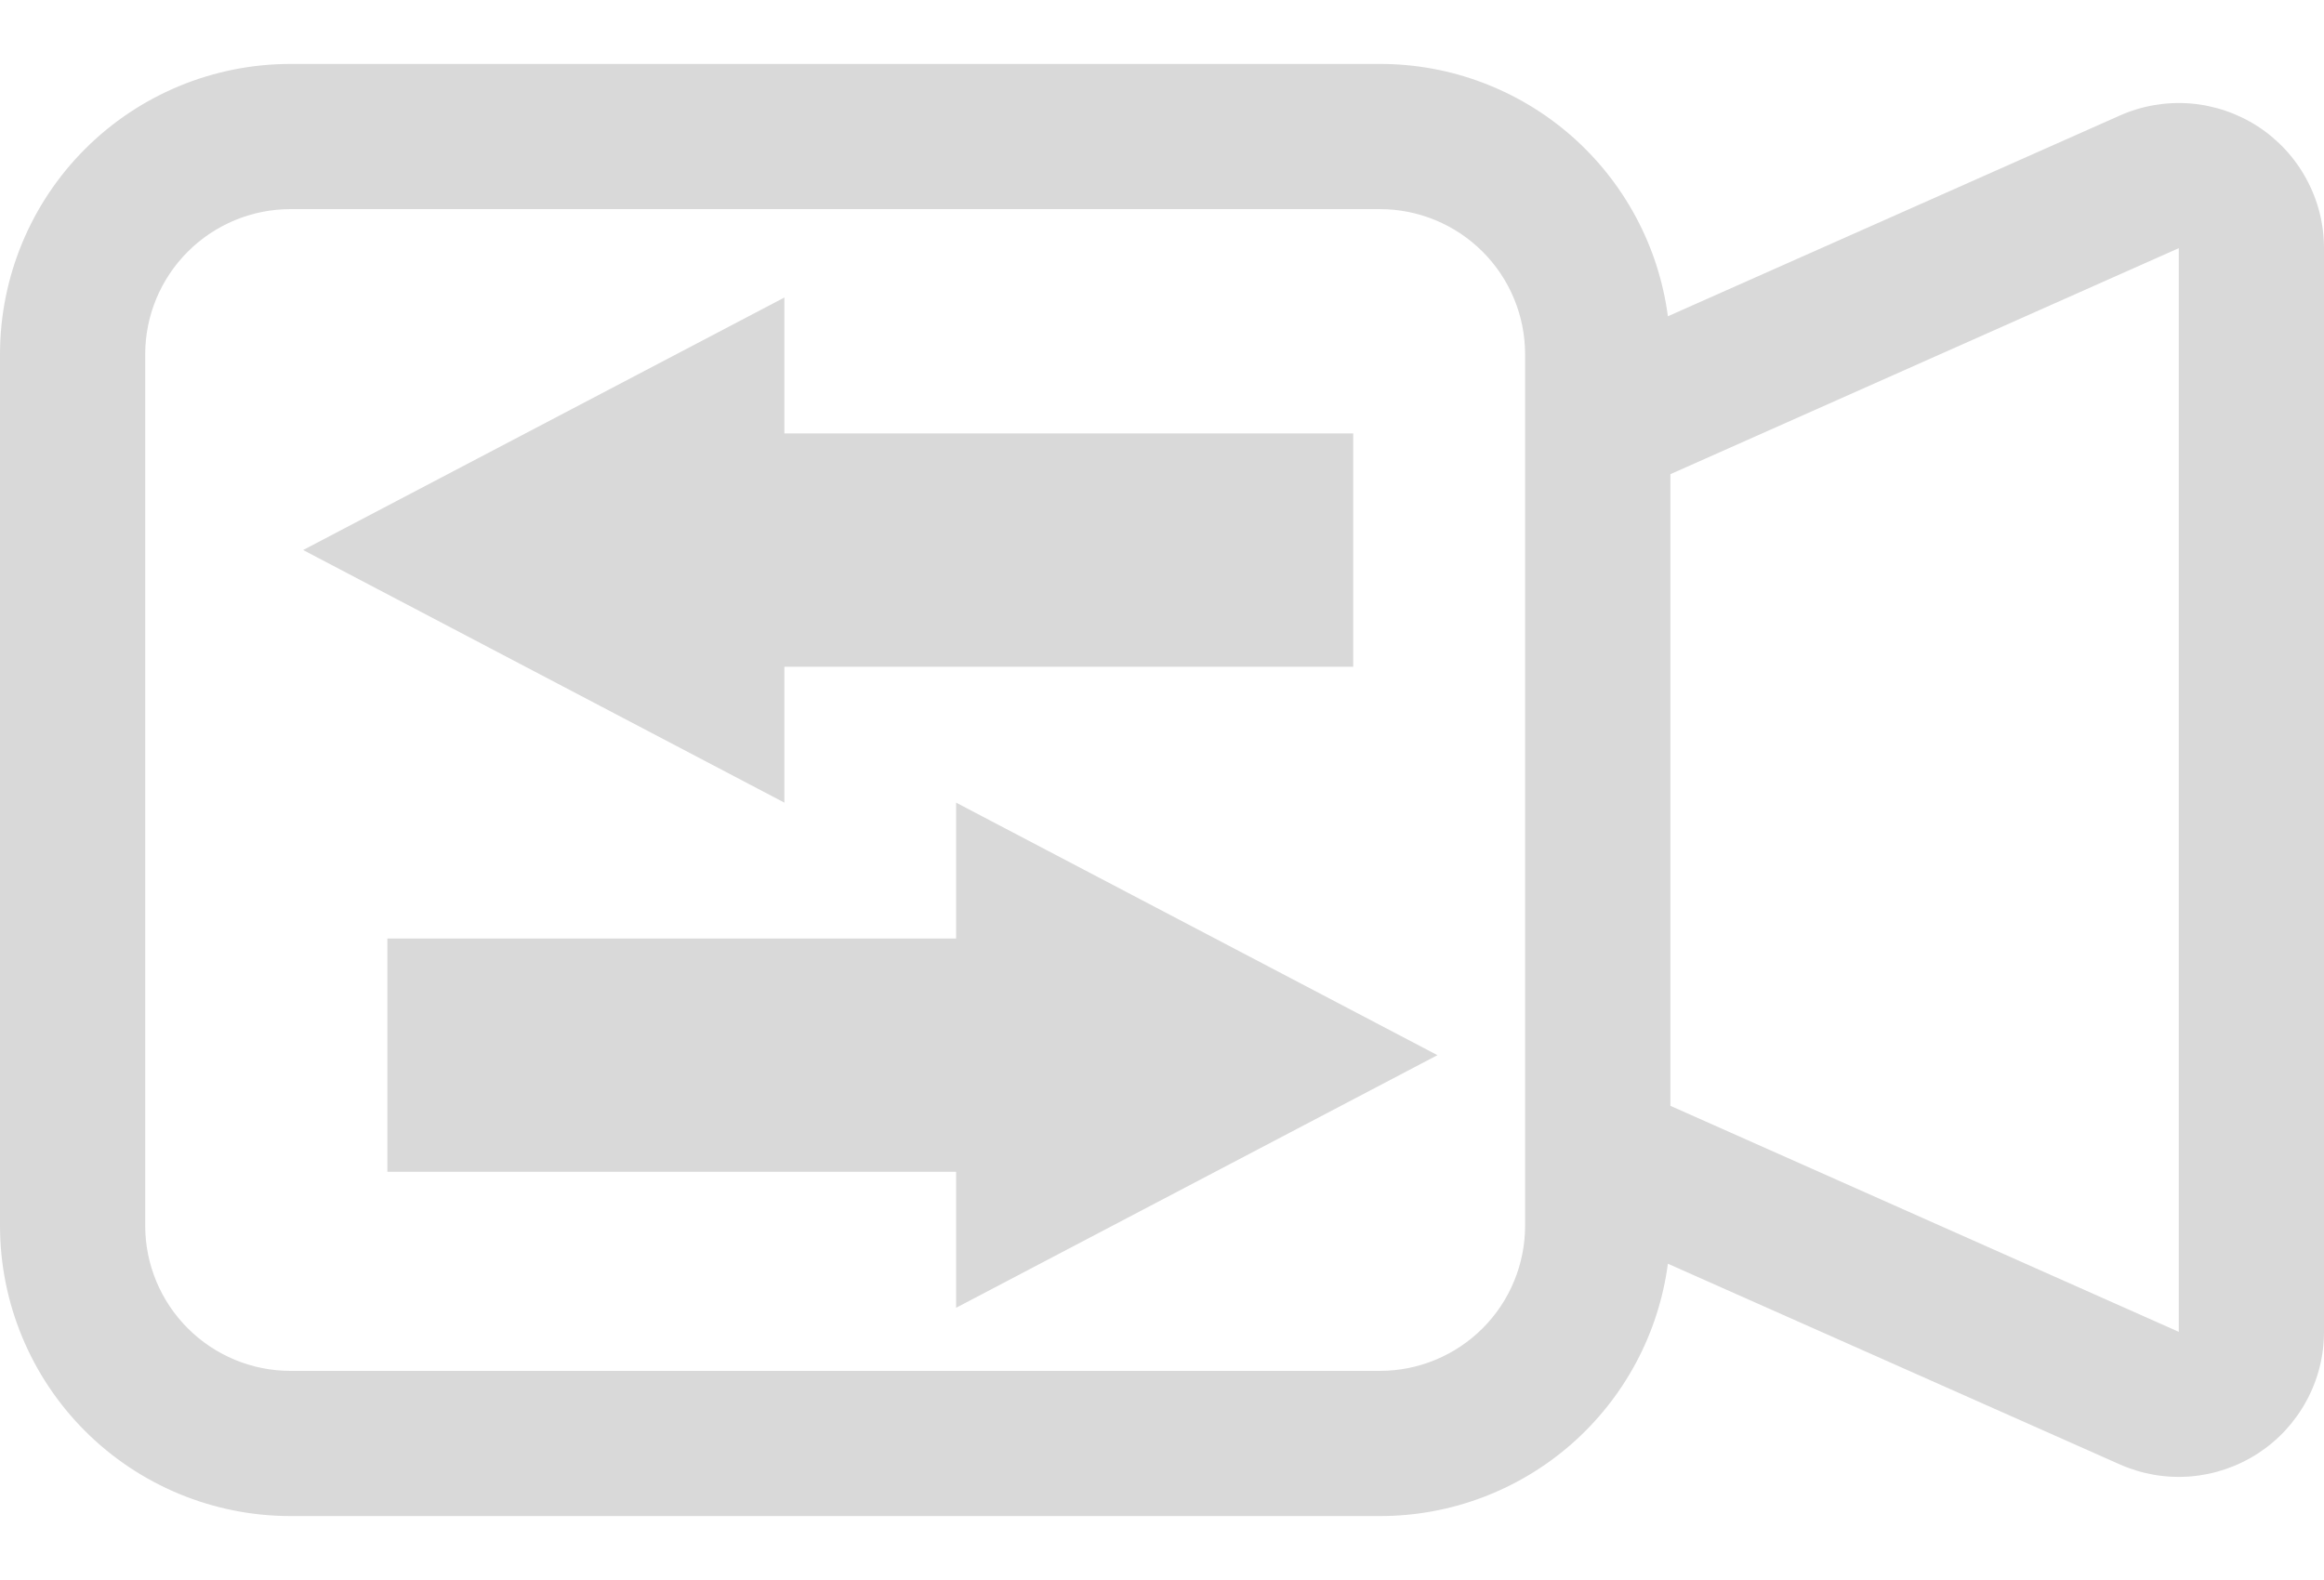 <svg width="25" height="17" viewBox="0 0 25 17" fill="none" xmlns="http://www.w3.org/2000/svg">
<path fill-rule="evenodd" clip-rule="evenodd" d="M0 3.812C0 2.984 0.329 2.189 0.915 1.603C1.501 1.017 2.296 0.688 3.125 0.688H14.844C15.602 0.687 16.334 0.963 16.904 1.462C17.474 1.962 17.843 2.652 17.942 3.403L22.802 1.244C23.039 1.138 23.3 1.093 23.56 1.113C23.819 1.134 24.07 1.219 24.288 1.36C24.506 1.502 24.686 1.696 24.81 1.925C24.935 2.154 25 2.41 25 2.67V14.33C25 14.59 24.935 14.846 24.81 15.075C24.686 15.303 24.507 15.497 24.288 15.639C24.07 15.78 23.82 15.865 23.561 15.886C23.301 15.906 23.041 15.862 22.803 15.756L17.942 13.597C17.843 14.348 17.474 15.038 16.904 15.538C16.334 16.037 15.602 16.313 14.844 16.312H3.125C2.296 16.312 1.501 15.983 0.915 15.397C0.329 14.811 0 14.016 0 13.188V3.812ZM17.969 11.898L23.438 14.33V2.67L17.969 5.102V11.898ZM3.125 2.25C2.711 2.25 2.313 2.415 2.02 2.708C1.727 3.001 1.562 3.398 1.562 3.812V13.188C1.562 13.602 1.727 13.999 2.02 14.292C2.313 14.585 2.711 14.75 3.125 14.75H14.844C15.258 14.75 15.656 14.585 15.949 14.292C16.242 13.999 16.406 13.602 16.406 13.188V3.812C16.406 3.398 16.242 3.001 15.949 2.708C15.656 2.415 15.258 2.25 14.844 2.25H3.125Z" fill="#D9D9D9"/>
<path fill-rule="evenodd" clip-rule="evenodd" d="M8.438 3.201L3.261 5.918L8.438 8.636V7.174L14.557 7.174V4.663L8.438 4.663V3.201Z" fill="#D9D9D9"/>
<path fill-rule="evenodd" clip-rule="evenodd" d="M10.285 8.636L15.463 11.353L10.285 14.071V12.608H4.167V10.098H10.285V8.636Z" fill="#D9D9D9"/>
</svg>
